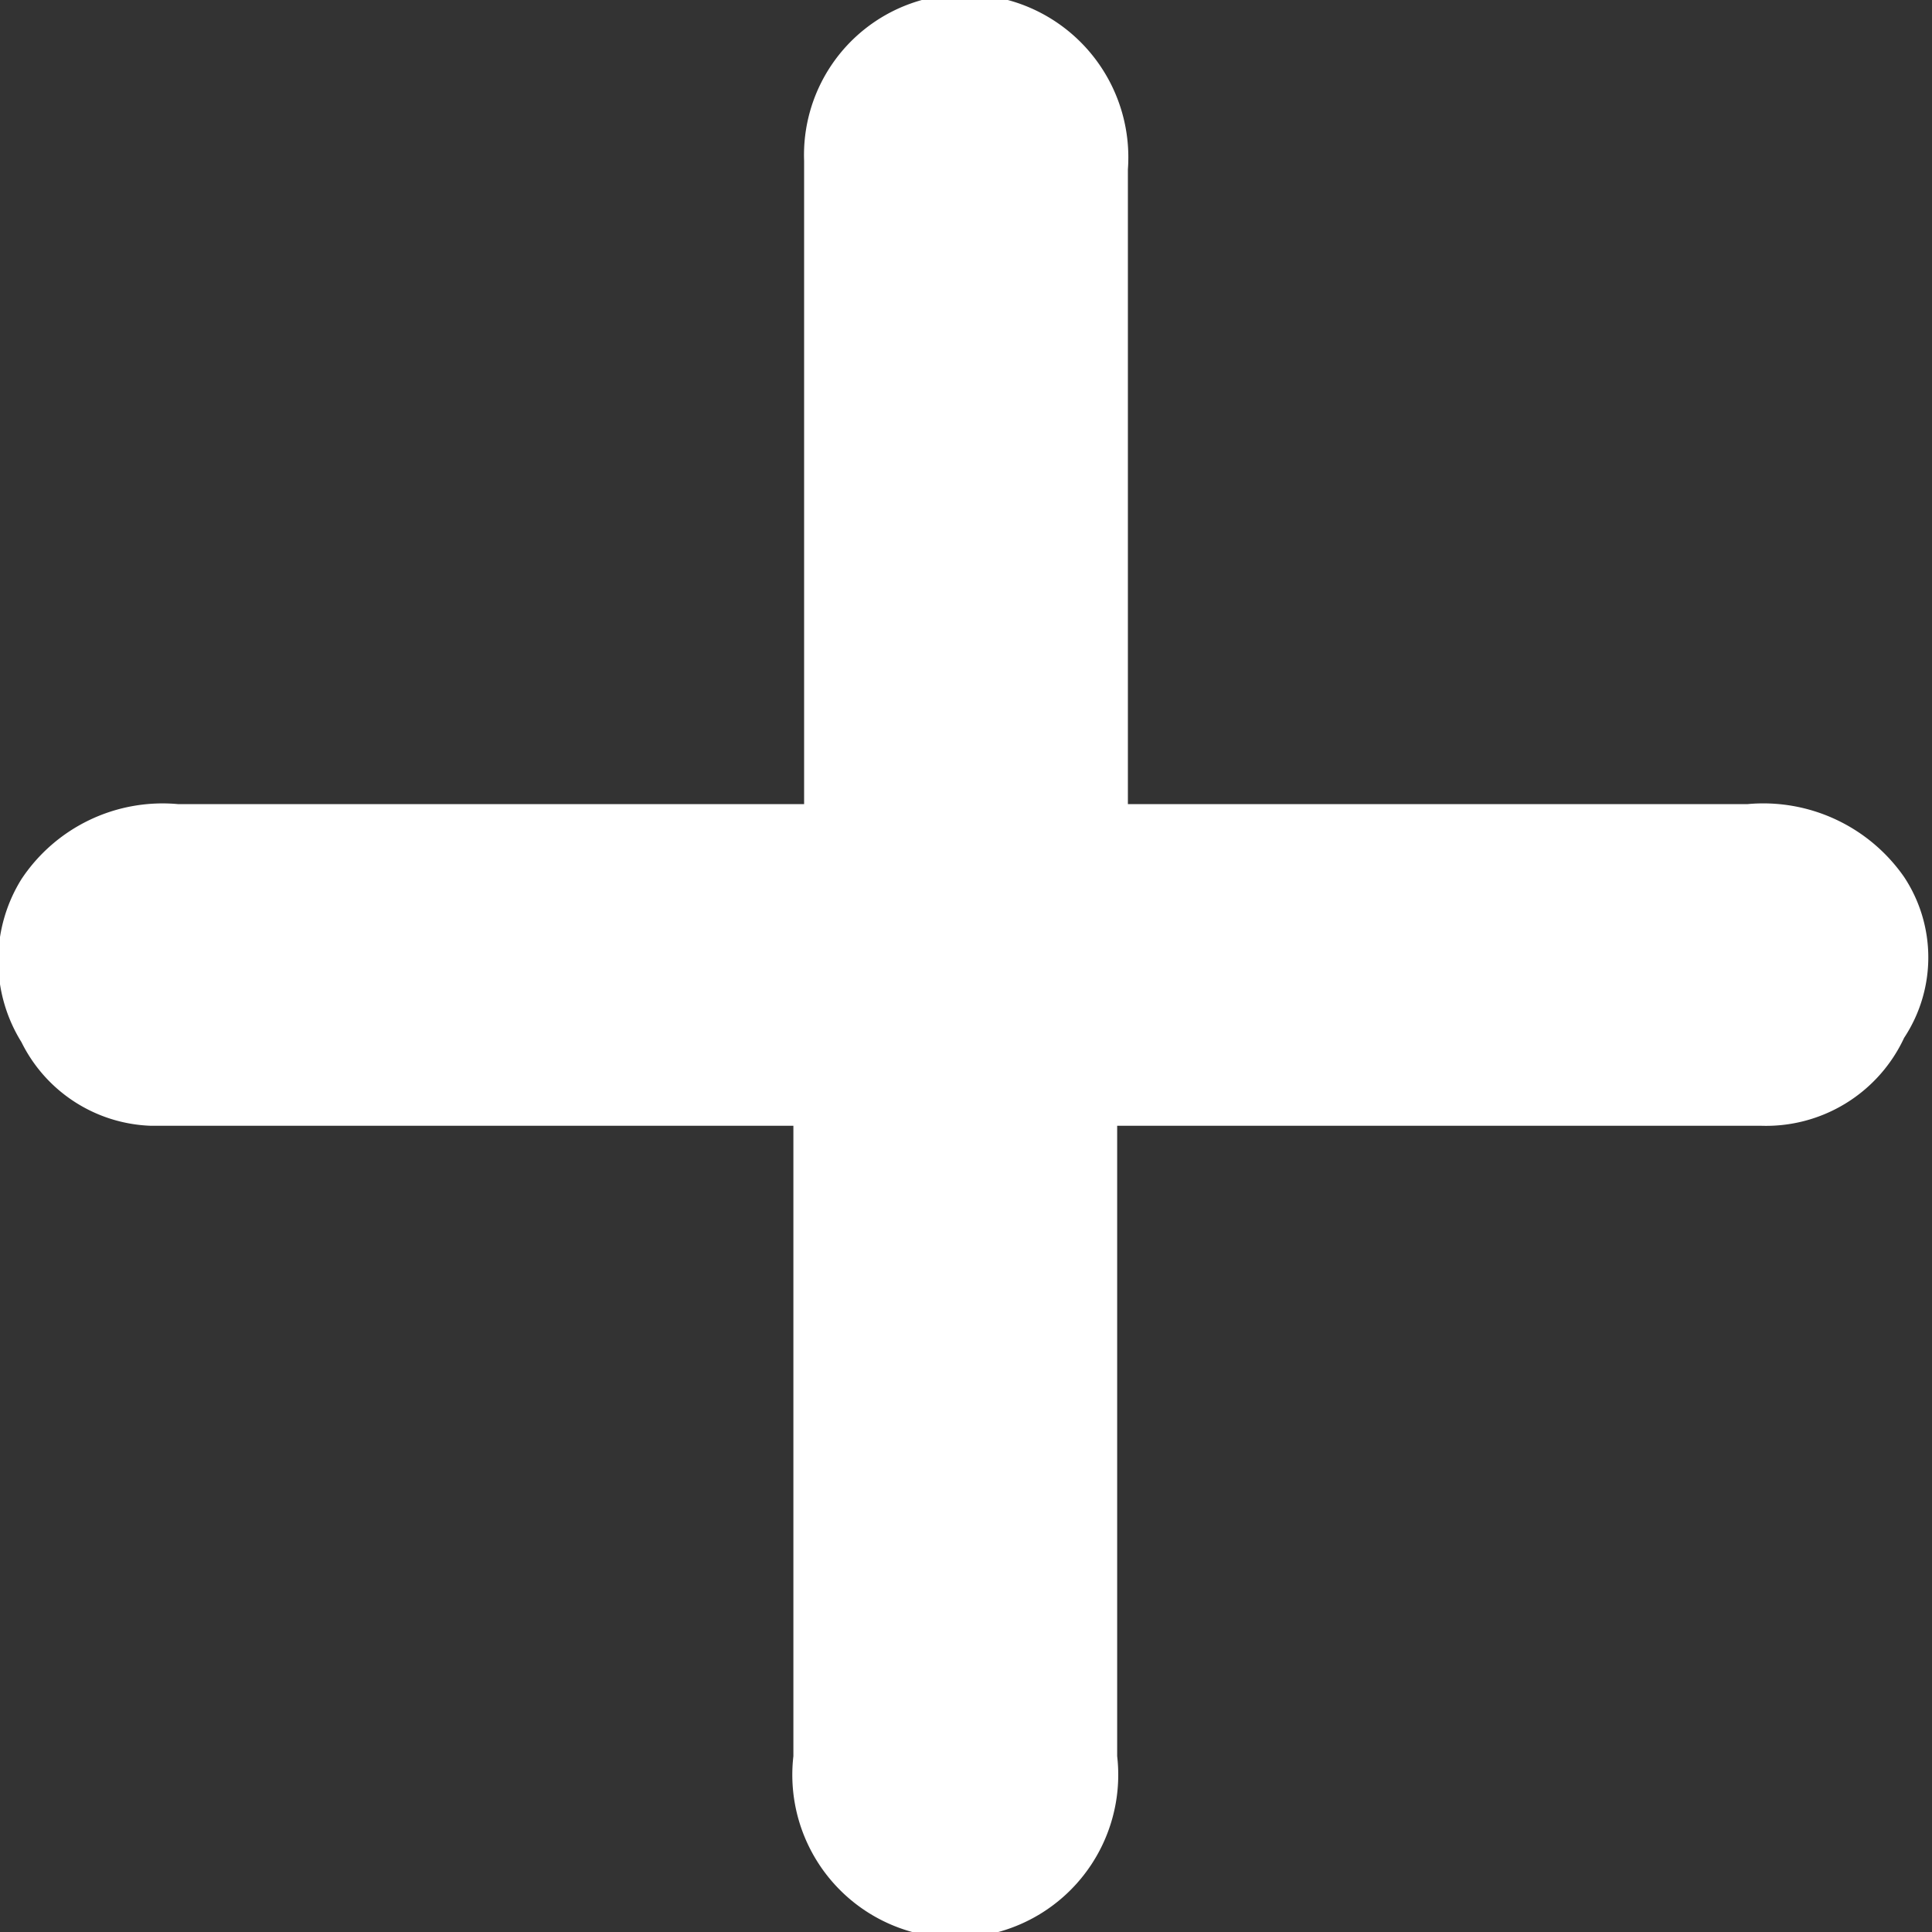 <svg xmlns="http://www.w3.org/2000/svg" viewBox="0 0 9.01 9.01"><rect x="0" y="0" width="9.01" height="9.01" fill="#333333" stroke="none"/><defs><style>.cls-1{fill:#fff;}</style></defs><g id="Layer_2" data-name="Layer 2"><g id="VL"><g id="Tone"><g id="Graphics"><path class="cls-1" d="M3.75,3.75v-3A.75.75,0,0,1,4.7,0a.76.76,0,0,1,.56.79V3.75H8.15a.8.8,0,0,1,.73.34.68.68,0,0,1,0,.75.71.71,0,0,1-.67.41h-3V8.19a.76.76,0,1,1-1.51,0V5.25h-3A.7.7,0,0,1,.1,4.86a.72.72,0,0,1,0-.76.79.79,0,0,1,.73-.35h2.9Z"/></g></g></g></g></svg>